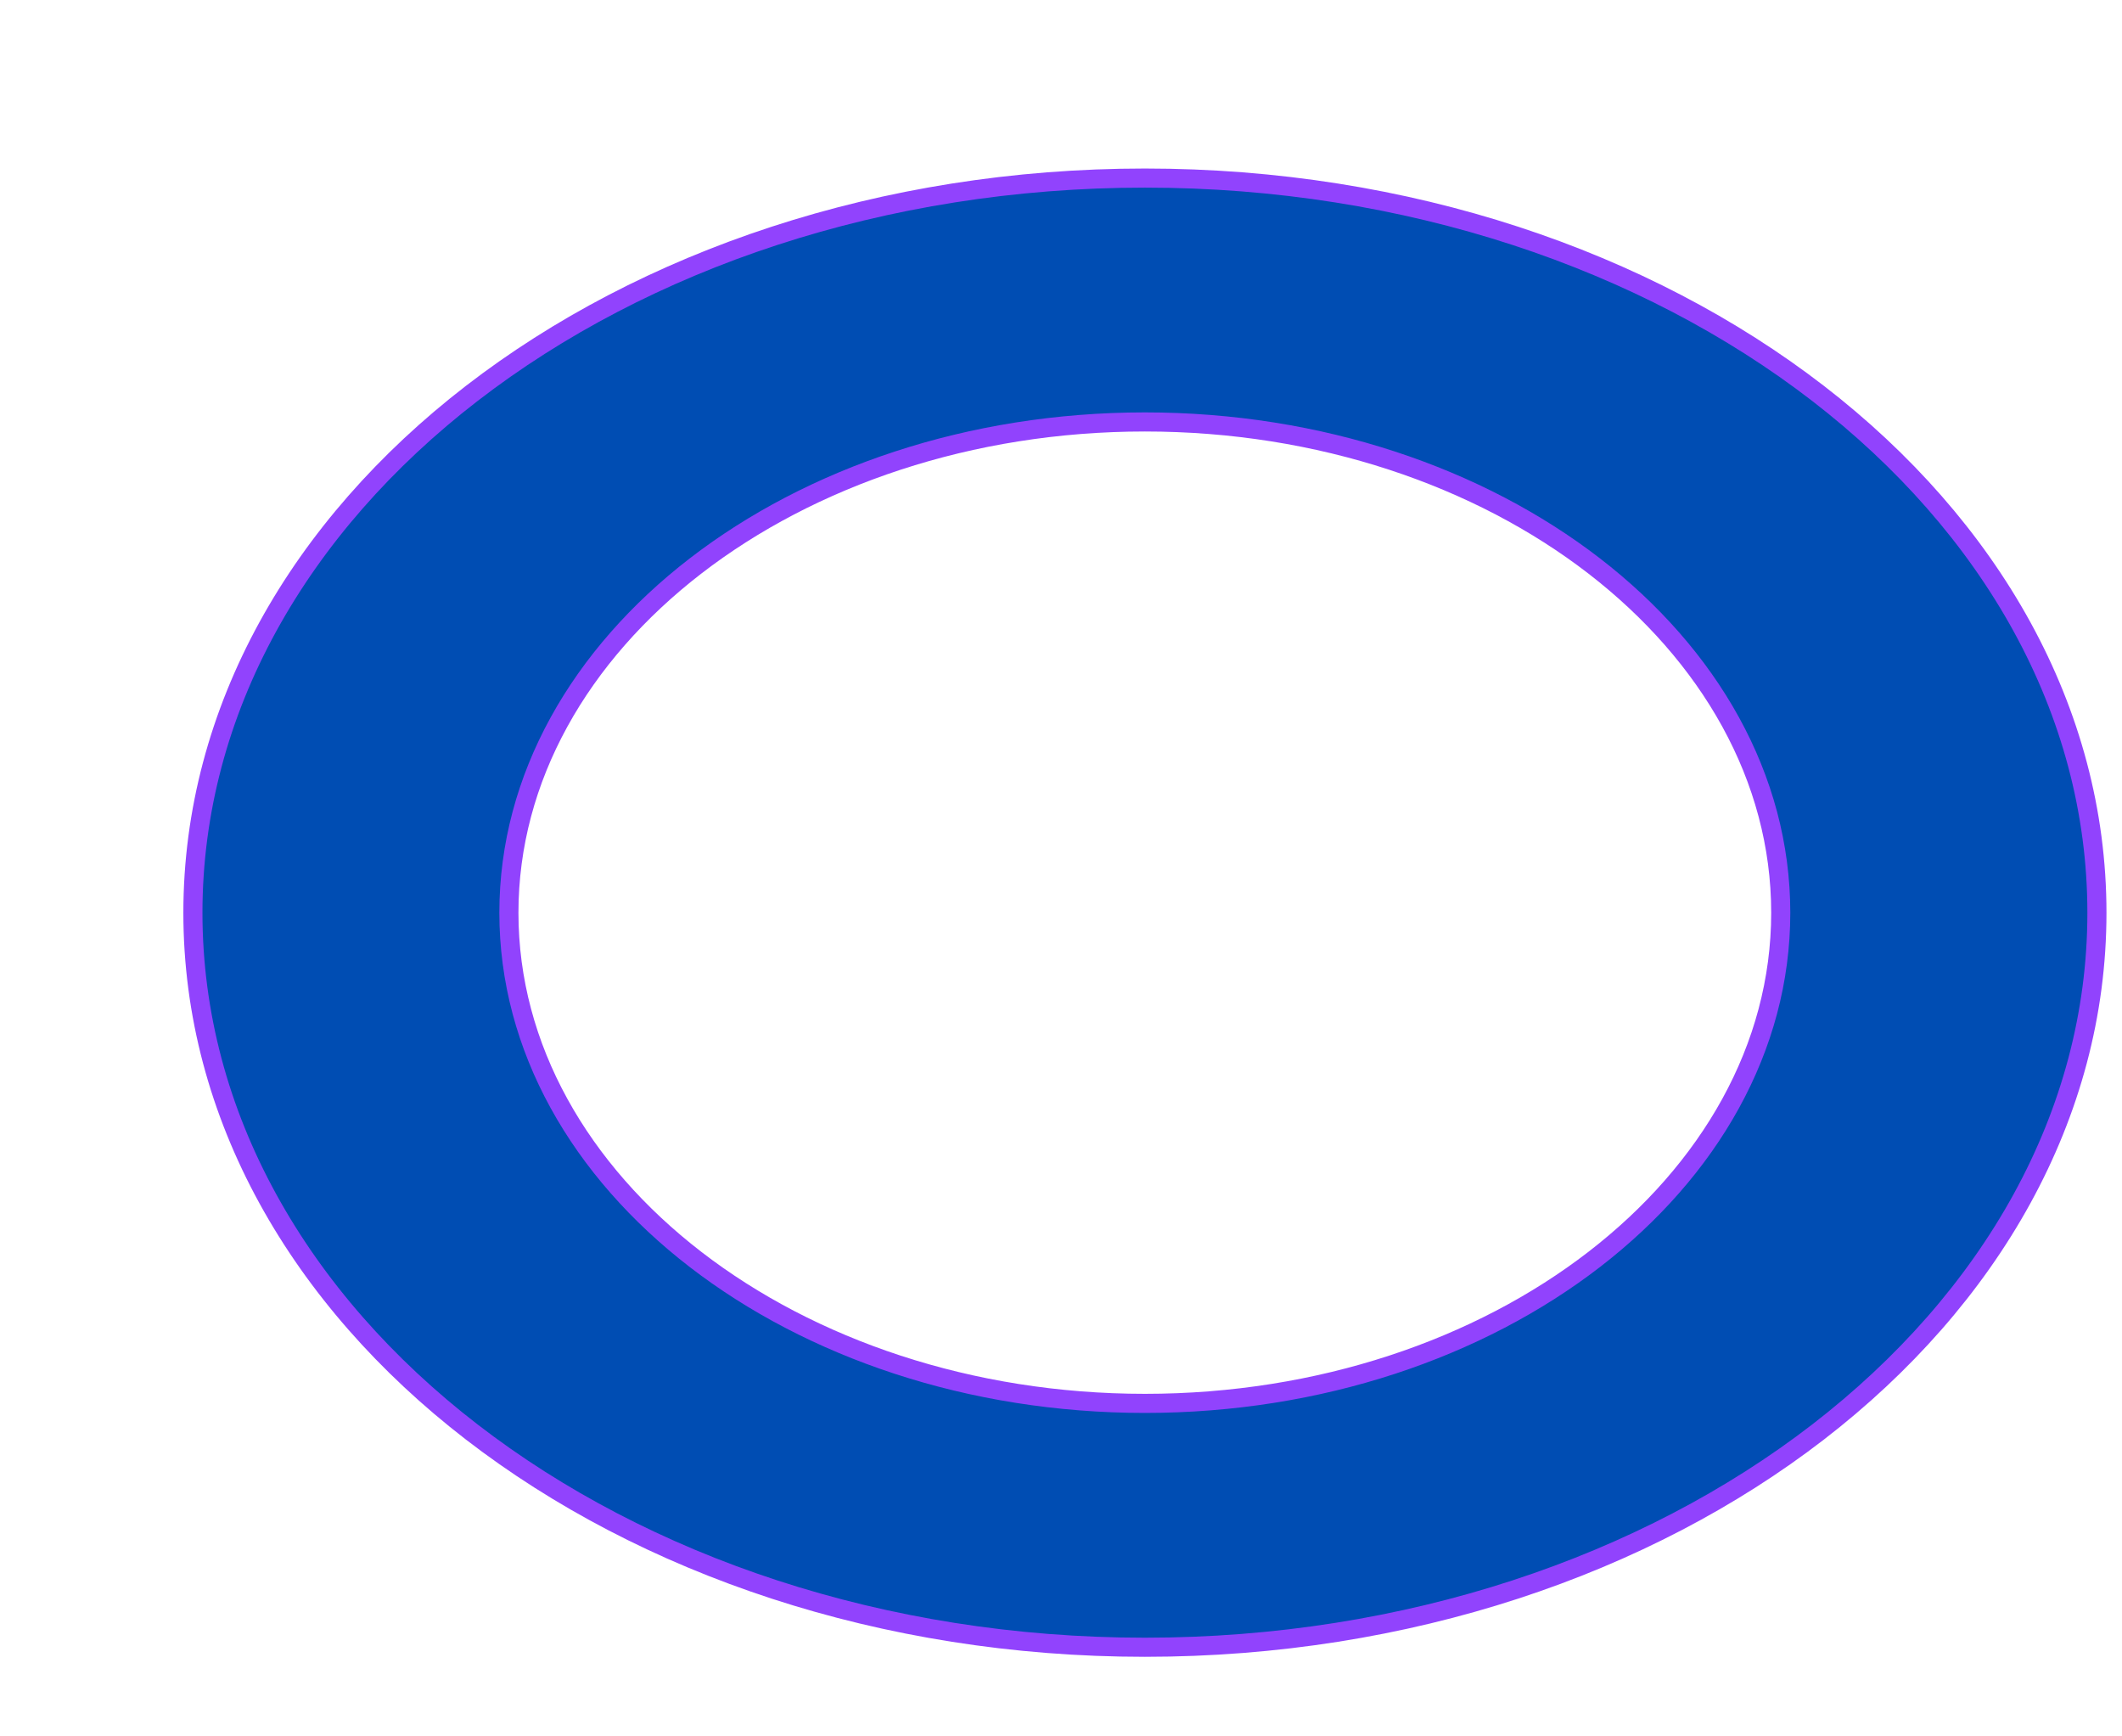<svg width="11" height="9" viewBox="0 0 11 9" fill="none" xmlns="http://www.w3.org/2000/svg">
<path d="M5.935 8.538C3.211 8.538 1 6.833 1 4.731C1 2.629 3.211 0.923 5.935 0.923C8.659 0.923 10.87 2.629 10.87 4.731C10.87 6.833 8.659 8.538 5.935 8.538ZM5.935 2.187C4.119 2.187 2.638 3.33 2.638 4.731C2.638 6.132 4.119 7.274 5.935 7.274C7.751 7.274 9.231 6.132 9.231 4.731C9.231 3.33 7.751 2.187 5.935 2.187Z" fill="#004DB3" stroke="#9143FD" stroke-width="0.099"/>
</svg>
